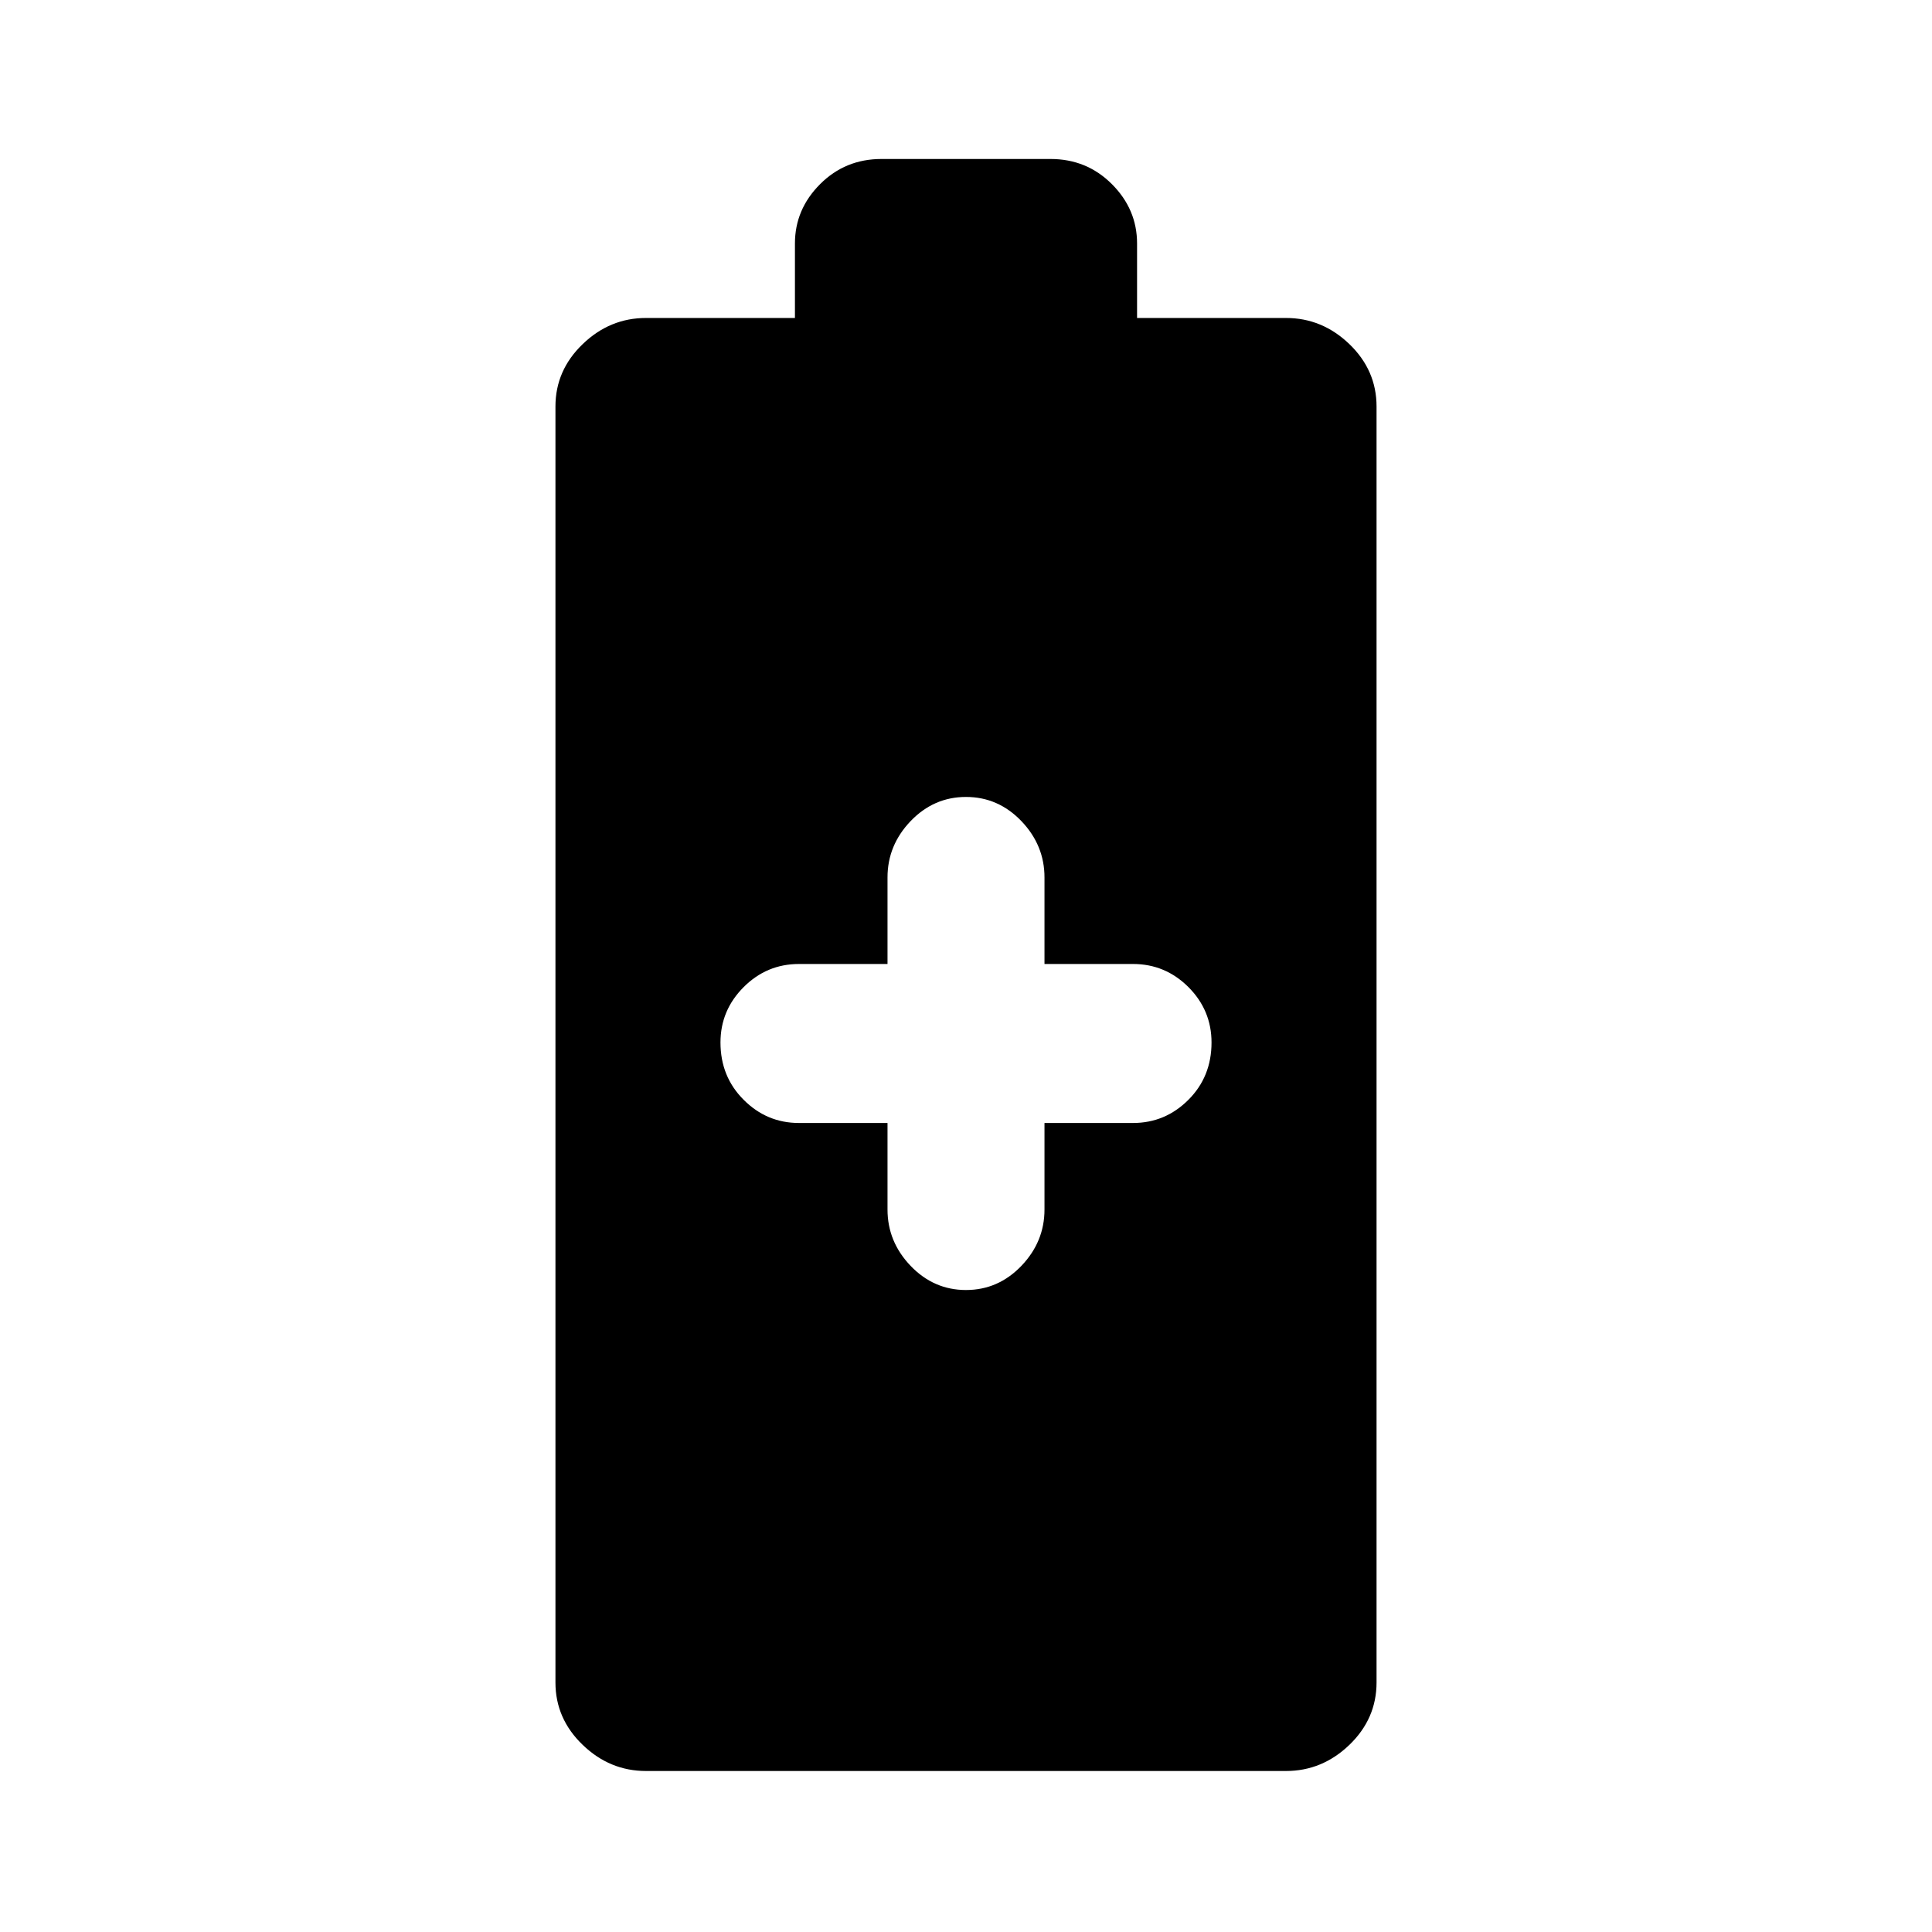 <svg xmlns="http://www.w3.org/2000/svg" height="24" width="24"><path d="M8.025 22q-.45 0-.787-.325Q6.9 21.35 6.9 20.9V5.05q0-.45.338-.775.337-.325.787-.325h1.85v-.925q0-.425.313-.738.312-.312.762-.312h2.1q.45 0 .762.312.313.313.313.738v.925h1.85q.45 0 .788.325.337.325.337.775V20.9q0 .45-.337.775-.338.325-.788.325ZM12 16.025q.4 0 .688-.3.287-.3.287-.7V13.95h1.1q.4 0 .688-.288.287-.287.287-.712 0-.4-.287-.688-.288-.287-.688-.287h-1.1V10.9q0-.4-.287-.7-.288-.3-.688-.3-.4 0-.688.3-.287.3-.287.7v1.075h-1.1q-.4 0-.687.287-.288.288-.288.688 0 .425.288.712.287.288.687.288h1.1v1.075q0 .4.287.7.288.3.688.3Z"/></svg>